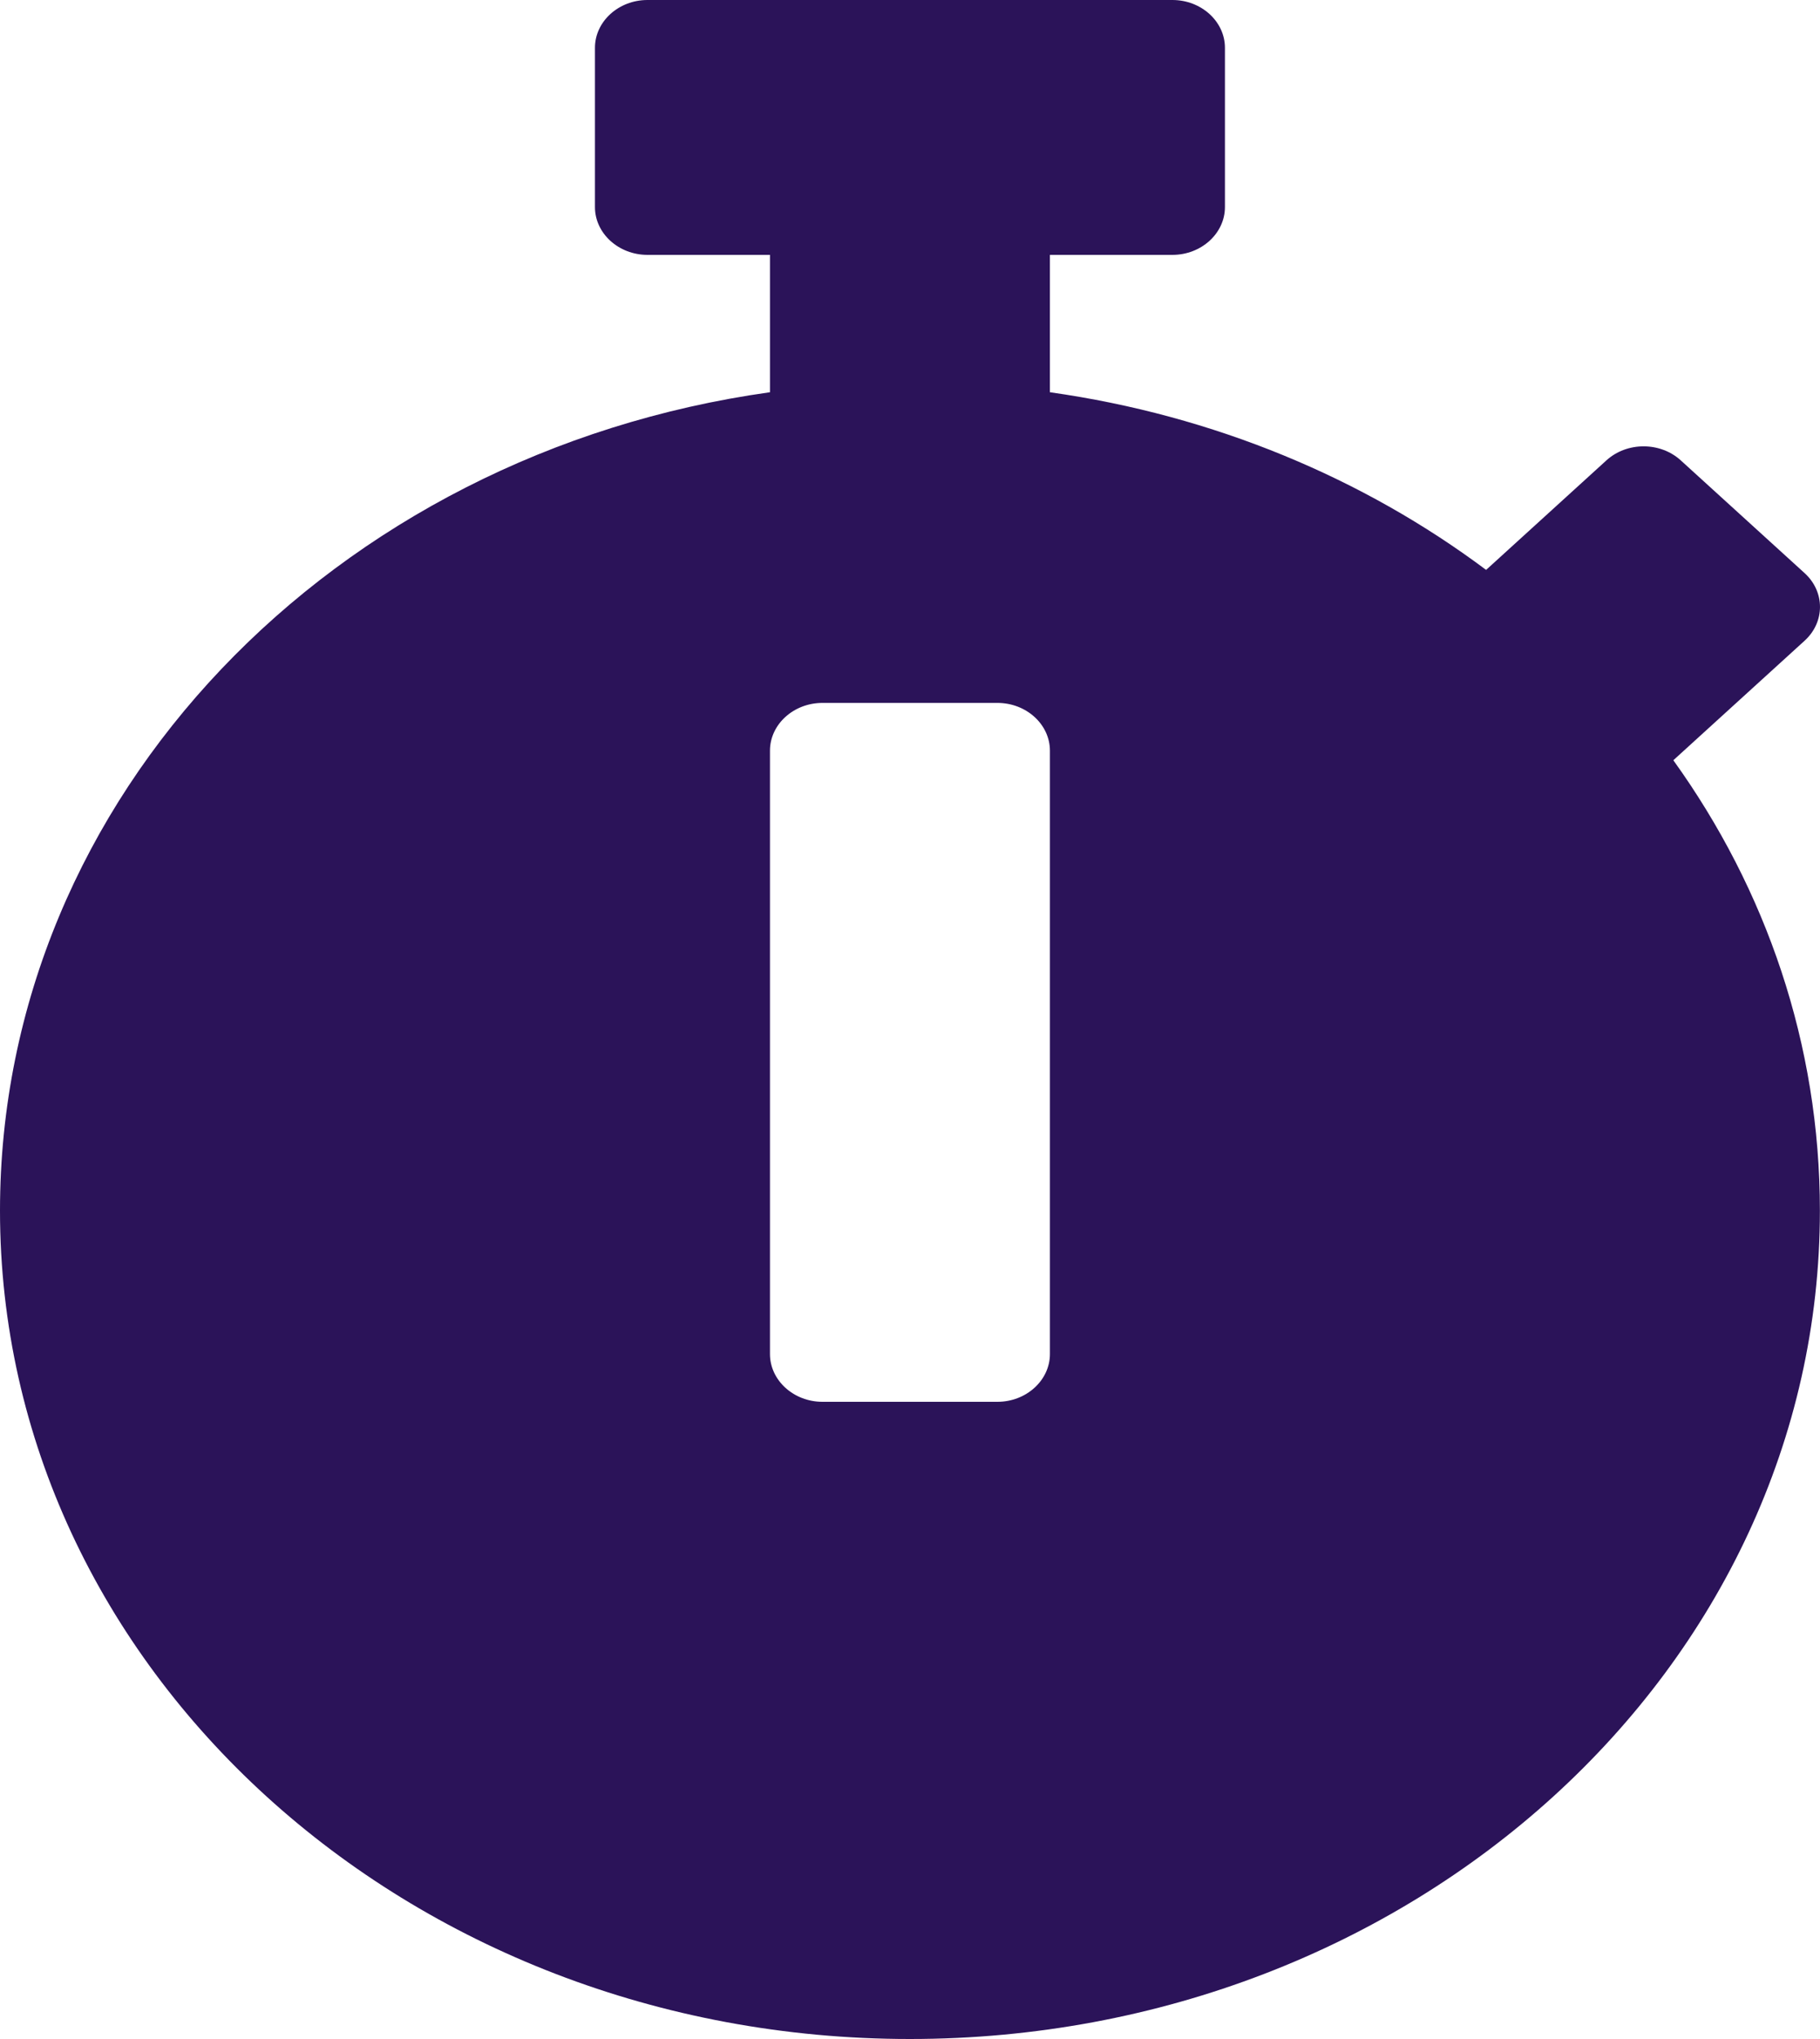 <svg width="50" height="56" viewBox="0 0 50 56" fill="none" xmlns="http://www.w3.org/2000/svg">
<path d="M49.997 33.25C49.997 45.817 38.808 56 24.998 56C11.189 56 0 45.817 0 33.25C0 21.875 9.17 12.447 21.153 10.773V7H17.787C16.994 7 16.345 6.409 16.345 5.688V1.312C16.345 0.591 16.994 0 17.787 0H32.21C33.003 0 33.652 0.591 33.652 1.312V5.688C33.652 6.409 33.003 7 32.21 7H28.844V10.773C33.351 11.408 37.462 13.136 40.827 15.652L44.132 12.644C44.697 12.13 45.61 12.13 46.175 12.644L49.576 15.739C50.141 16.253 50.141 17.084 49.576 17.598L46.043 20.814L45.971 20.88C48.519 24.423 49.997 28.678 49.997 33.25ZM28.844 37.188V20.617C28.844 19.895 28.195 19.305 27.402 19.305H22.595C21.802 19.305 21.153 19.895 21.153 20.617V37.188C21.153 37.909 21.802 38.5 22.595 38.5H27.402C28.195 38.5 28.844 37.909 28.844 37.188Z" fill="#2B1359"/>
</svg>
